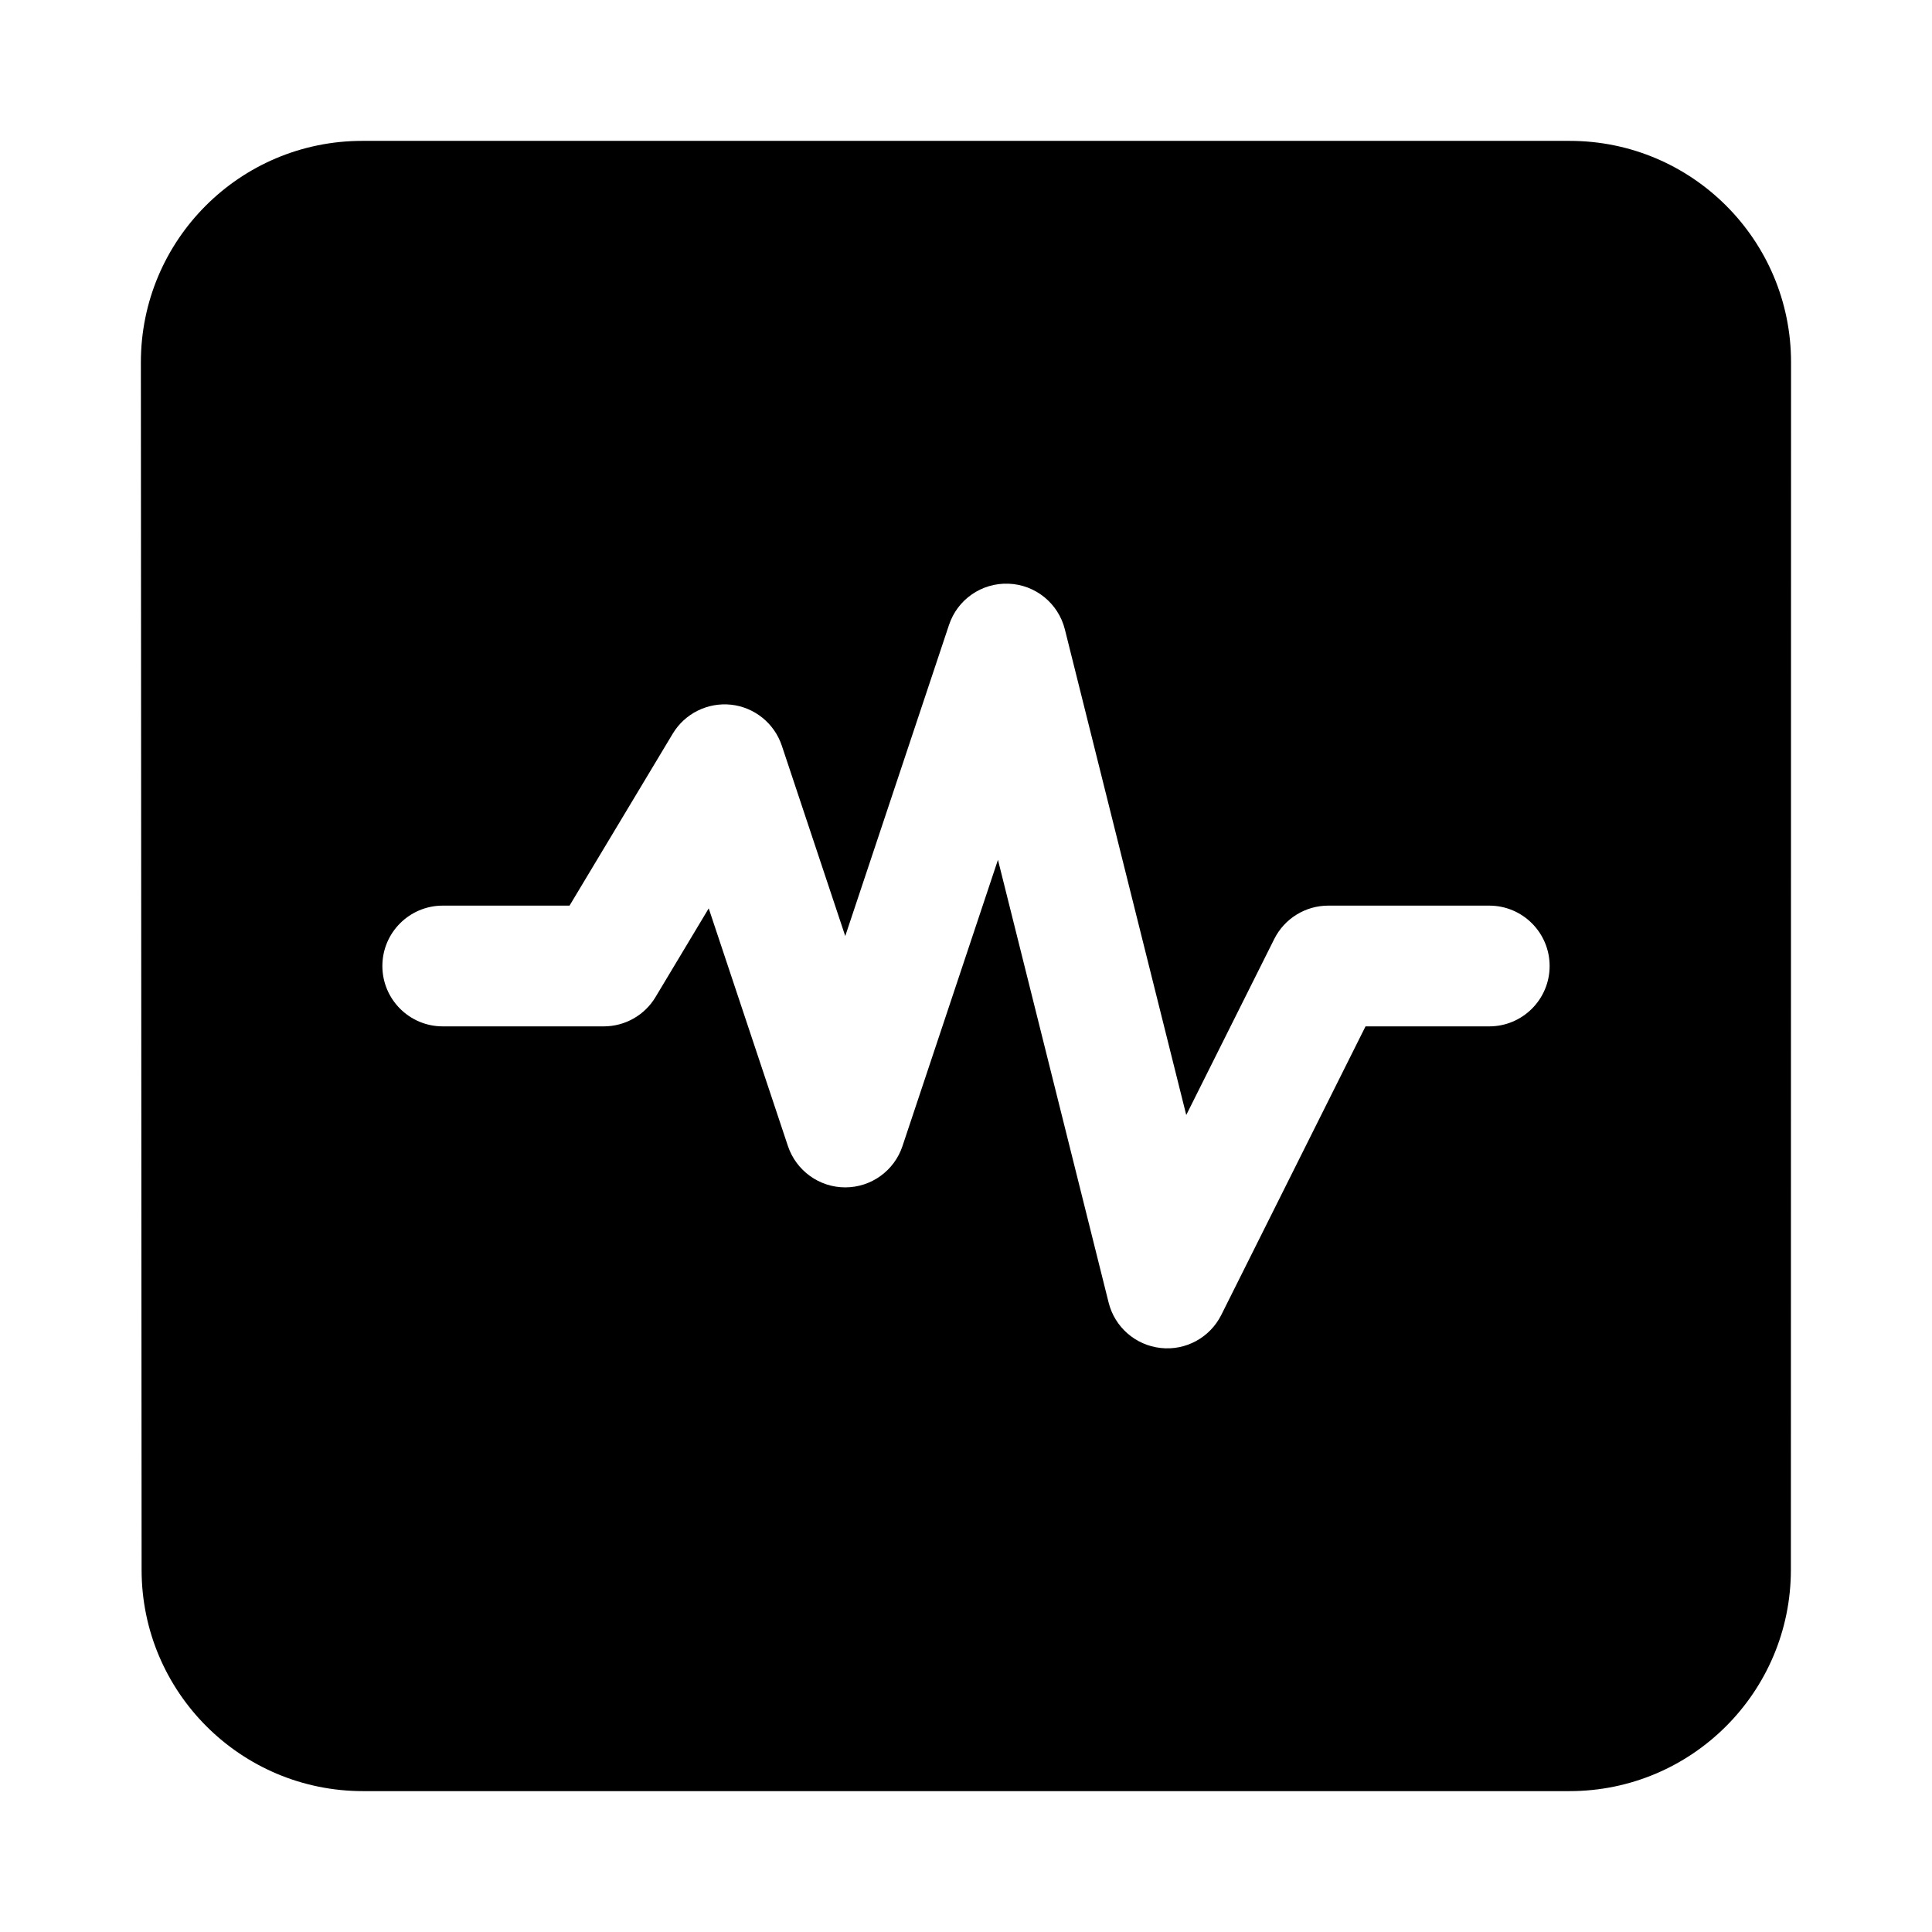 <svg width="24" height="24" viewBox="0 0 24 24" xmlns="http://www.w3.org/2000/svg">
    <path fill-rule="evenodd" clip-rule="evenodd" d="M4.5 1.75C2.981 1.75 1.749 2.982 1.75 4.502L1.759 19.502C1.76 21.02 2.991 22.25 4.509 22.25H19.497C21.015 22.25 22.247 21.019 22.247 19.5L22.249 4.5C22.249 2.981 21.017 1.75 19.499 1.75H4.5ZM13.228 7.818C13.147 7.495 12.862 7.263 12.529 7.251C12.196 7.238 11.894 7.446 11.789 7.763L10.5 11.628L9.712 9.263C9.619 8.985 9.373 8.786 9.082 8.754C8.791 8.723 8.508 8.863 8.357 9.114L7.075 11.25H5.5C5.086 11.25 4.75 11.586 4.75 12C4.75 12.414 5.086 12.75 5.5 12.75H7.5C7.763 12.75 8.008 12.612 8.143 12.386L8.804 11.284L9.788 14.237C9.891 14.543 10.177 14.75 10.5 14.75C10.823 14.75 11.109 14.543 11.211 14.237L12.397 10.681L13.772 16.182C13.848 16.486 14.106 16.711 14.418 16.745C14.73 16.78 15.03 16.616 15.171 16.335L16.963 12.75H18.5C18.914 12.75 19.25 12.414 19.25 12C19.25 11.586 18.914 11.25 18.5 11.25H16.5C16.216 11.25 15.956 11.411 15.829 11.665L14.736 13.851L13.228 7.818Z"/>
</svg>
